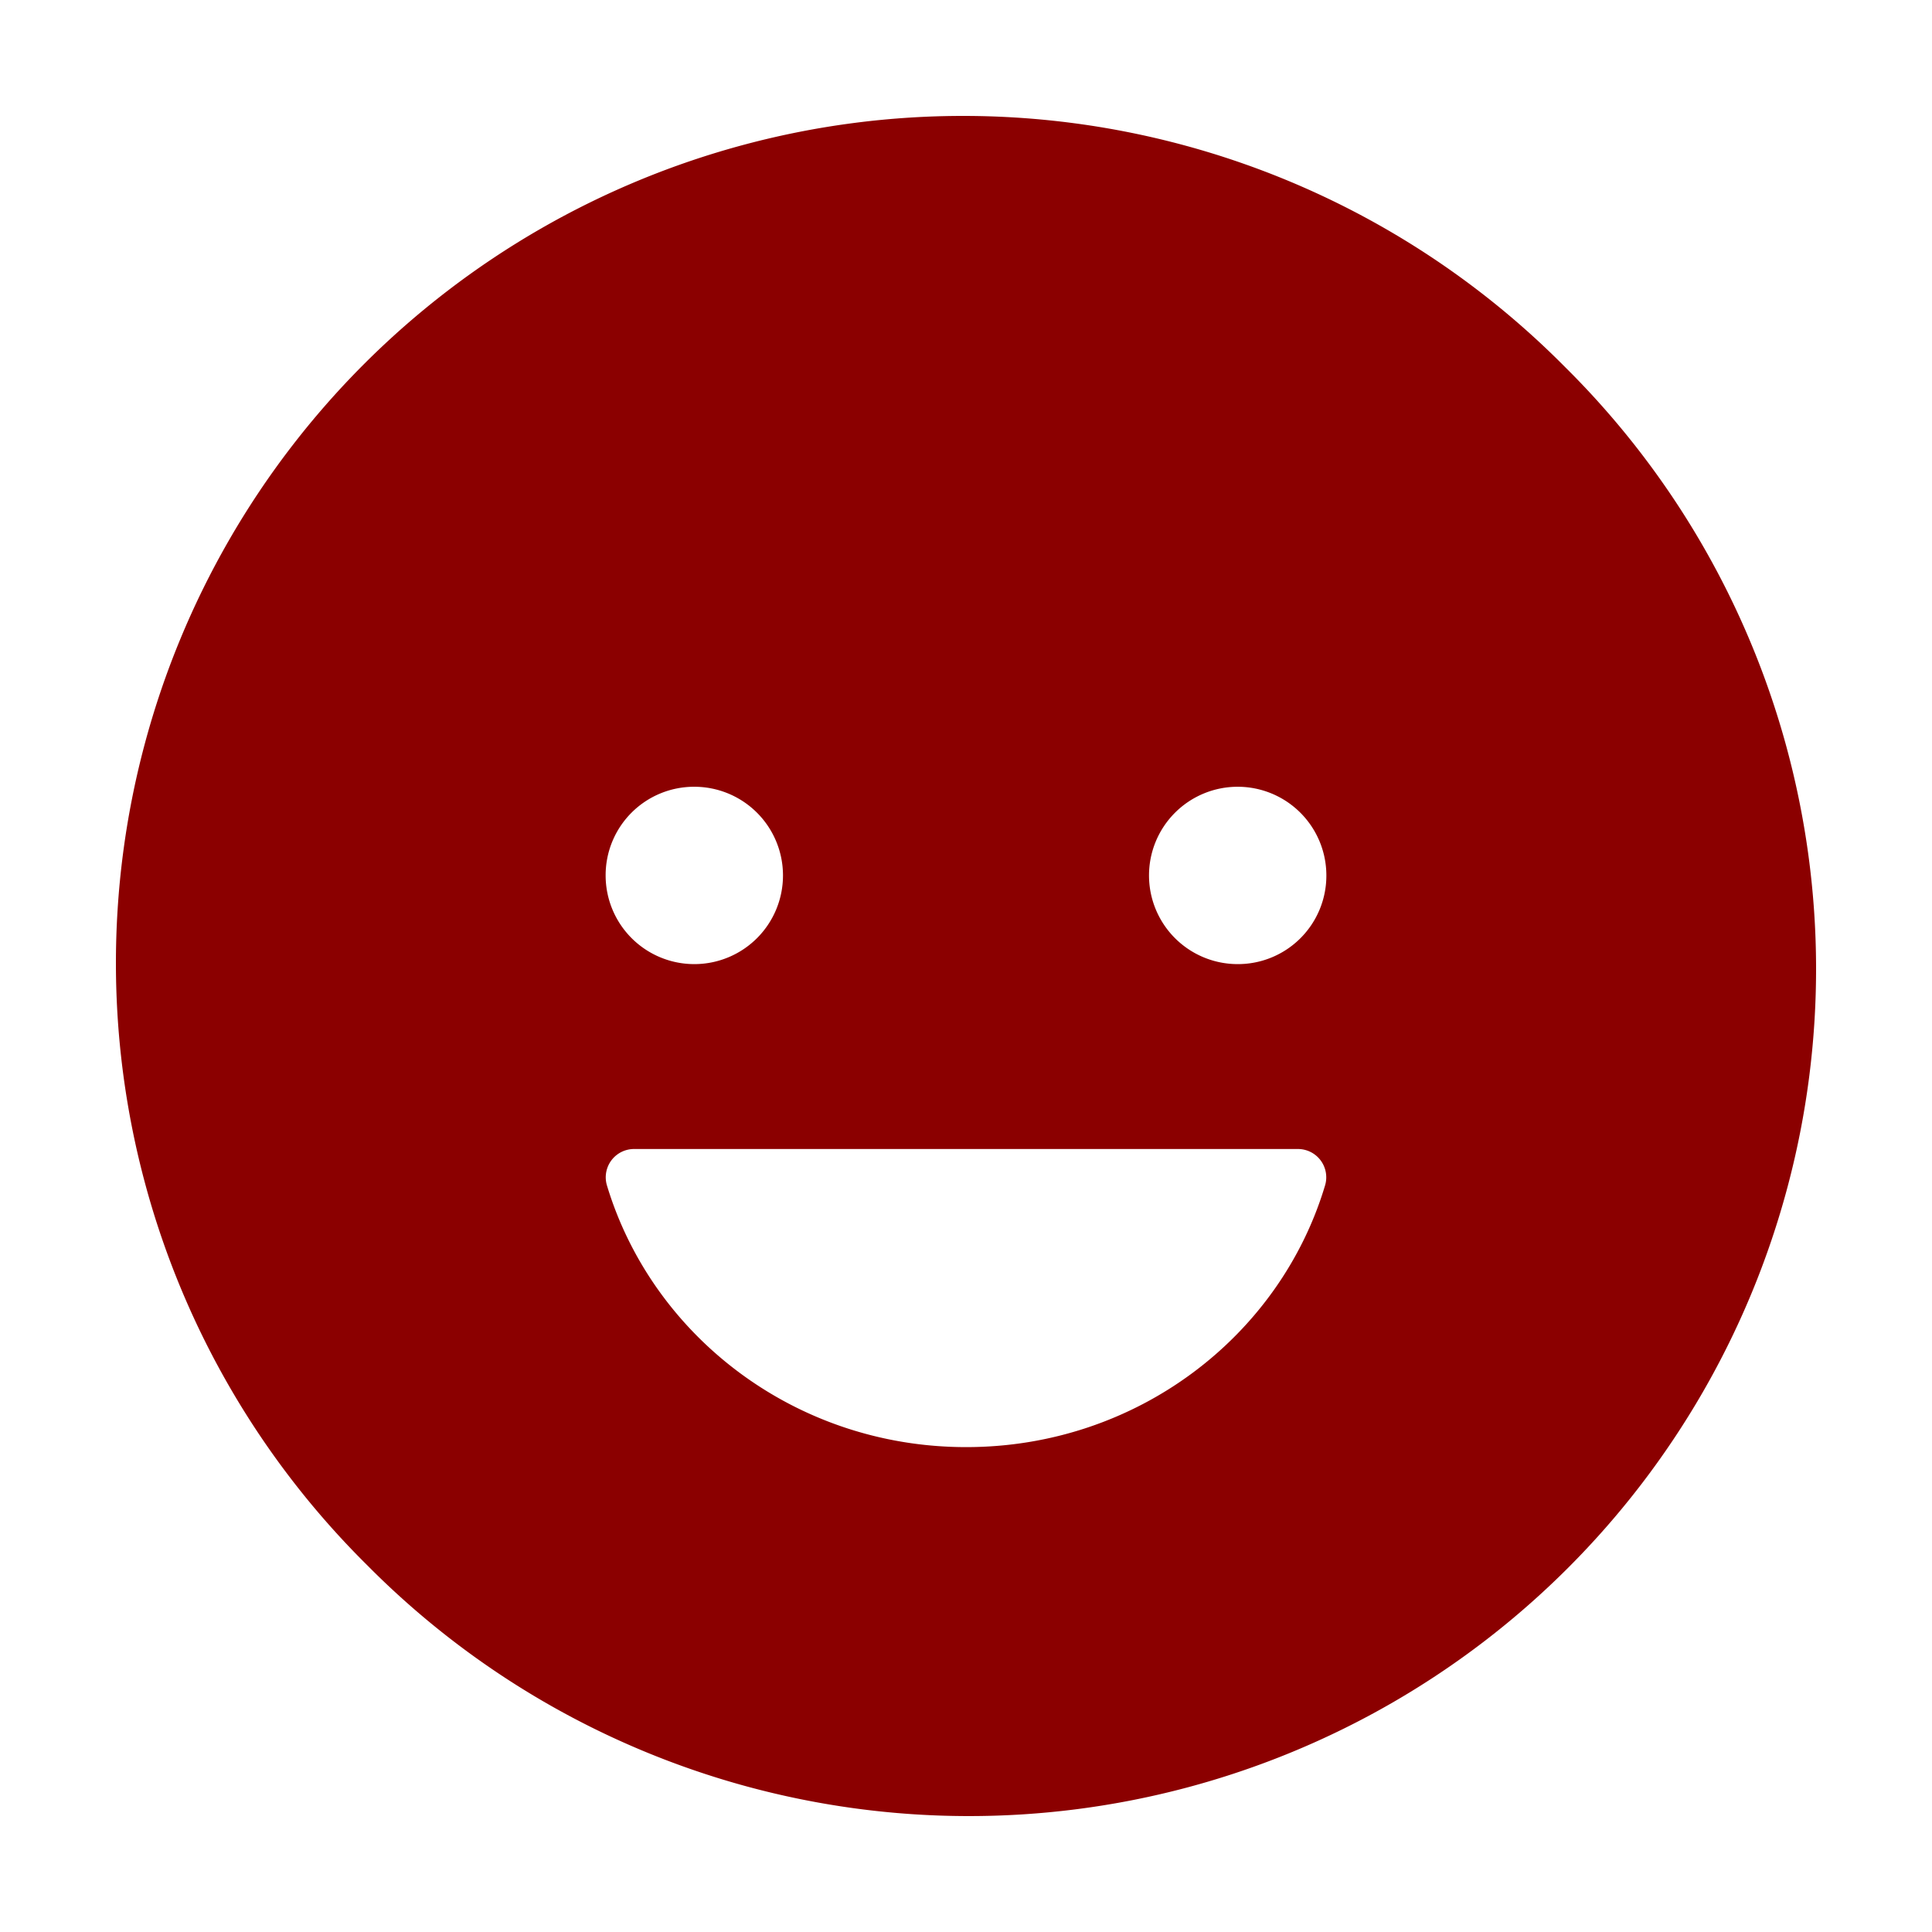 <!DOCTYPE svg PUBLIC "-//W3C//DTD SVG 1.1//EN" "http://www.w3.org/Graphics/SVG/1.1/DTD/svg11.dtd">
<!-- Uploaded to: SVG Repo, www.svgrepo.com, Transformed by: SVG Repo Mixer Tools -->
<svg fill="#8b0000" width="800px" height="800px" viewBox="0 0 512 512" xmlns="http://www.w3.org/2000/svg" stroke="#8b0000">
<g id="SVGRepo_bgCarrier" stroke-width="0"/>
<g id="SVGRepo_tracerCarrier" stroke-linecap="round" stroke-linejoin="round"/>
<g id="SVGRepo_iconCarrier">
<title>ionicons-v5-i</title>
<path d="M414.39,97.61A224,224,0,1,0,97.61,414.39,224,224,0,1,0,414.39,97.61ZM184,208a24,24,0,1,1-24,24A23.94,23.94,0,0,1,184,208ZM351.67,314.17c-12,40.3-50.2,69.83-95.62,69.83s-83.62-29.53-95.72-69.83A8,8,0,0,1,168.16,304H343.85A8,8,0,0,1,351.67,314.17ZM328,256a24,24,0,1,1,24-24A23.94,23.94,0,0,1,328,256Z"/>
</g>
</svg>